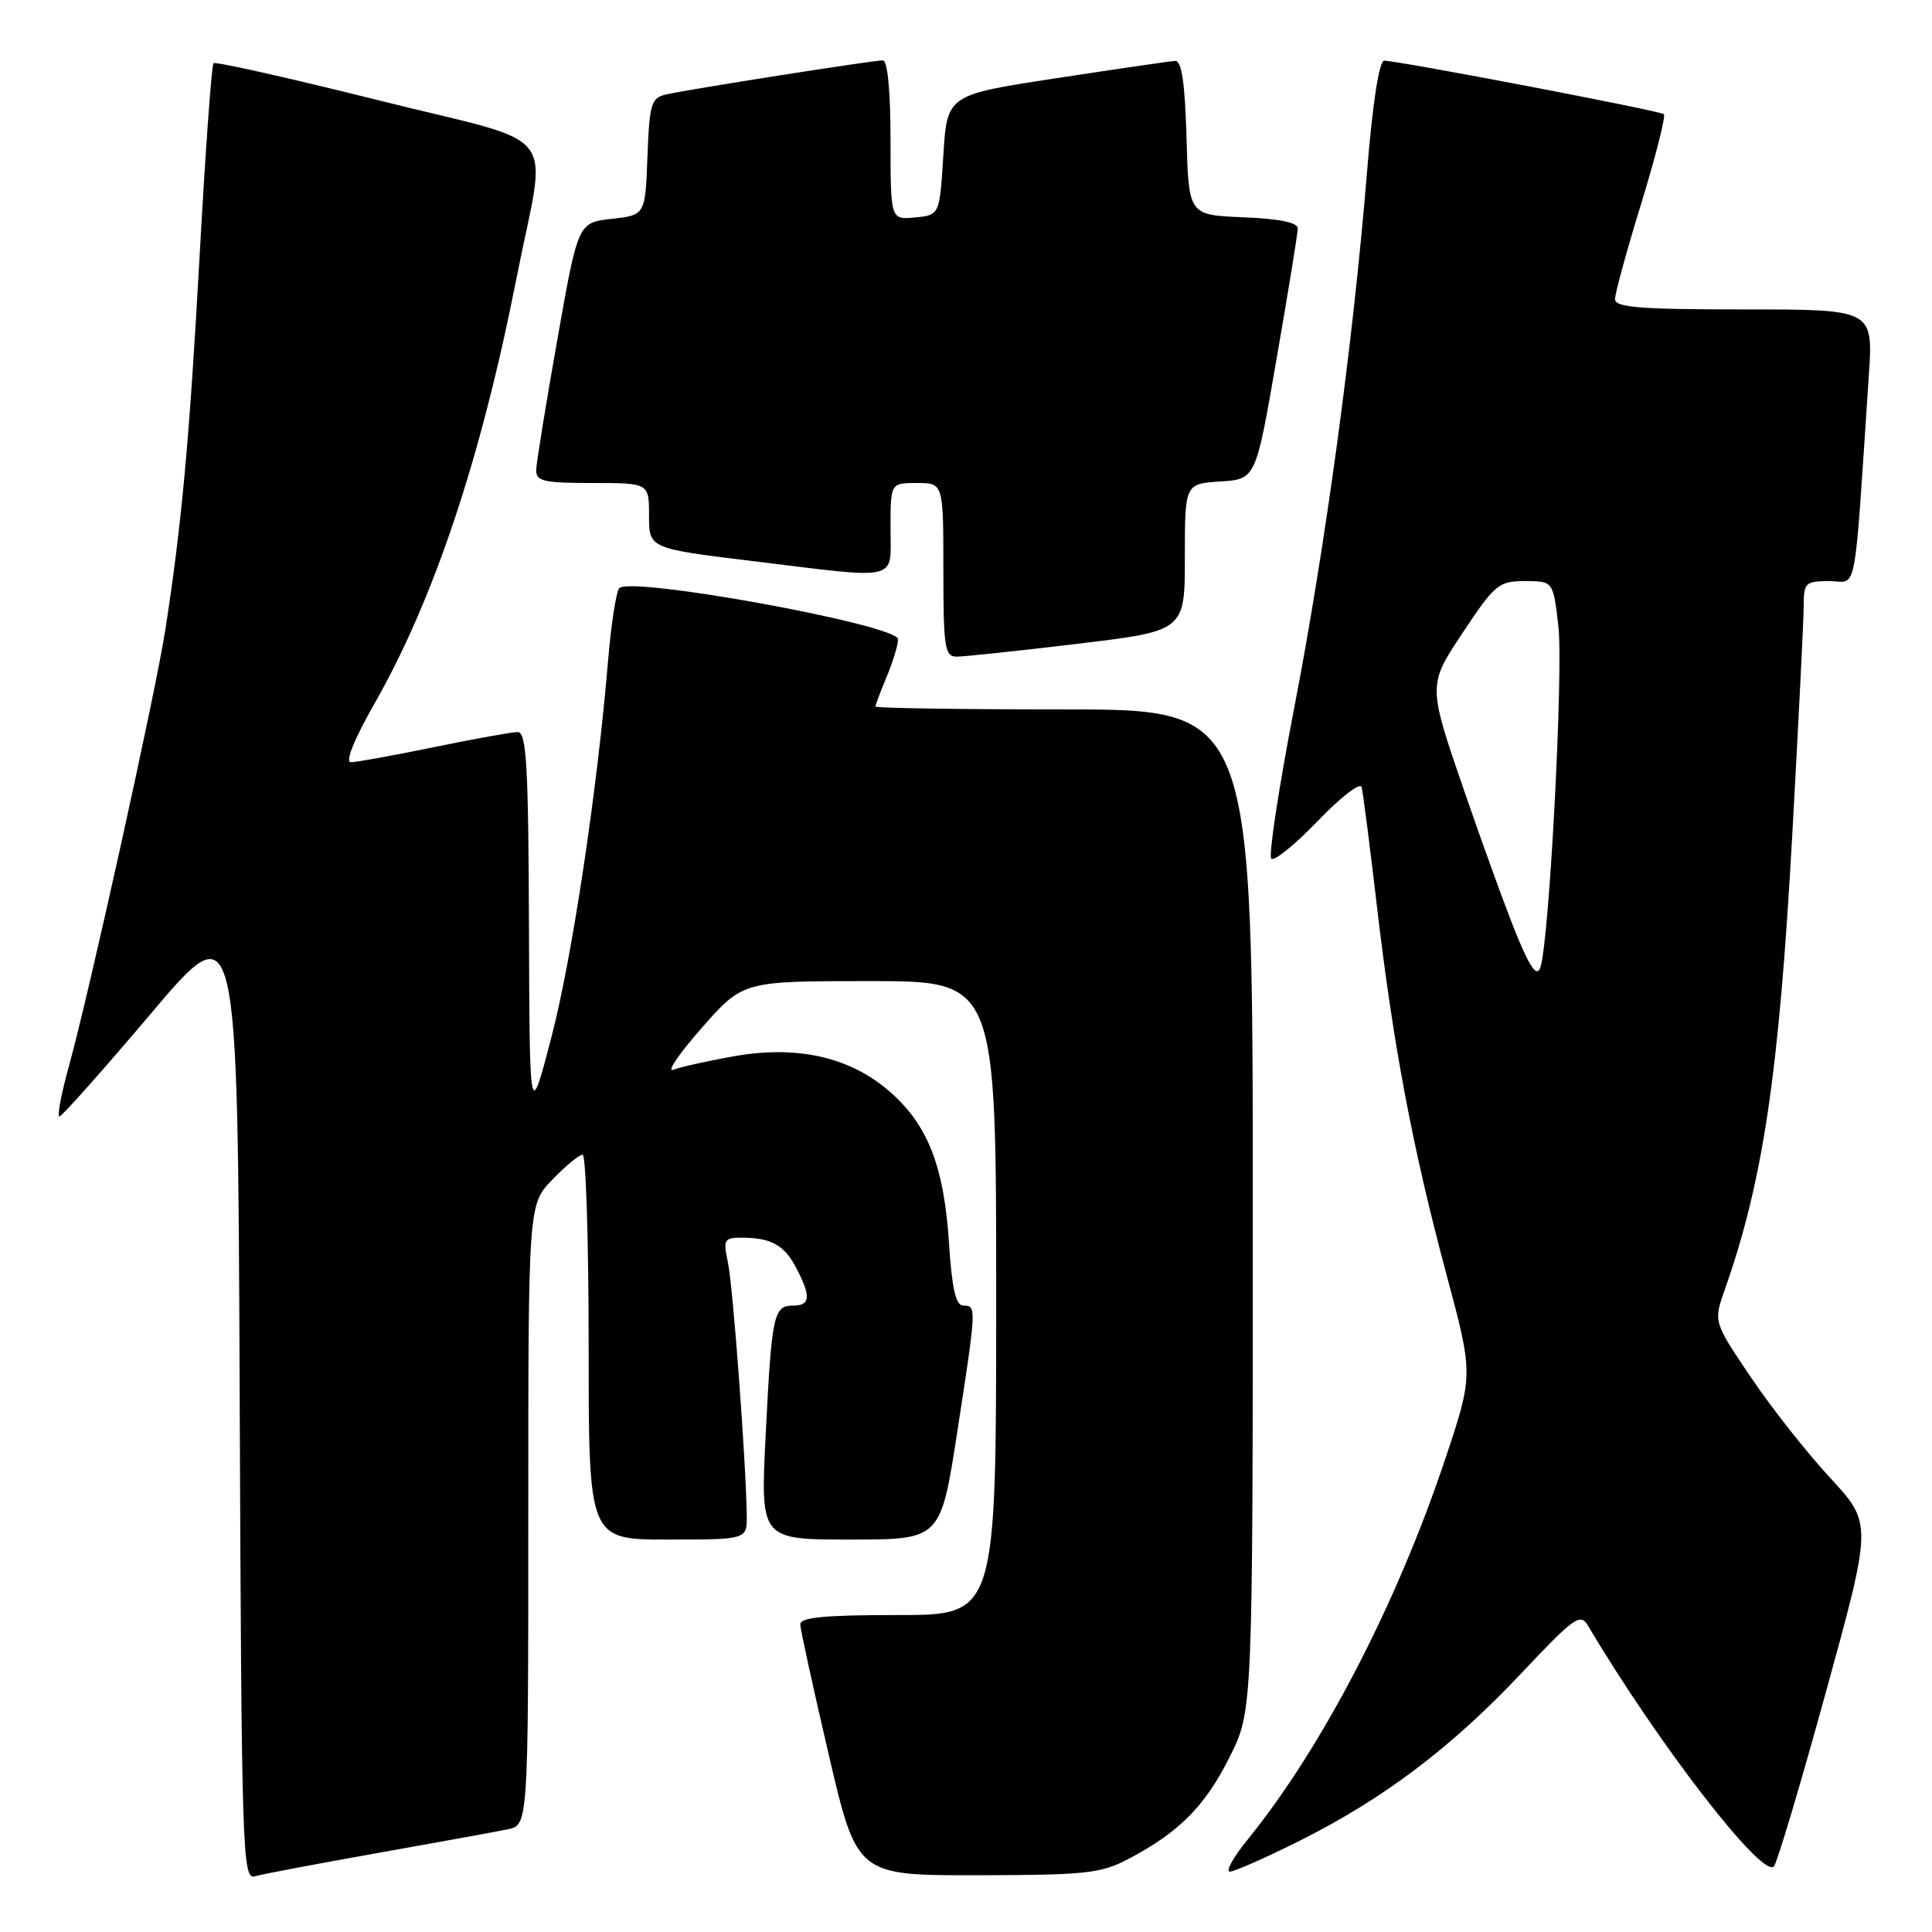 <?xml version="1.0" encoding="UTF-8" standalone="no"?>
<!DOCTYPE svg PUBLIC "-//W3C//DTD SVG 1.1//EN" "http://www.w3.org/Graphics/SVG/1.1/DTD/svg11.dtd" >
<svg xmlns="http://www.w3.org/2000/svg" xmlns:xlink="http://www.w3.org/1999/xlink" version="1.1" viewBox="0 0 256 256">
 <g >
 <path fill="currentColor"
d=" M 50.00 245.54 C 57.98 244.12 65.74 242.71 67.25 242.40 C 70.00 241.84 70.00 241.84 70.00 200.72 C 70.00 159.60 70.00 159.60 73.20 156.30 C 74.95 154.48 76.75 153.00 77.20 153.00 C 77.64 153.00 78.00 164.47 78.00 178.50 C 78.00 204.00 78.00 204.00 88.50 204.00 C 99.00 204.00 99.00 204.00 98.95 200.75 C 98.84 193.53 97.11 170.29 96.45 167.25 C 95.80 164.25 95.95 164.00 98.29 164.00 C 102.19 164.00 103.94 164.98 105.54 168.07 C 107.49 171.85 107.38 173.00 105.07 173.00 C 102.50 173.00 102.25 174.19 101.45 190.25 C 100.76 204.00 100.76 204.00 112.70 204.00 C 124.64 204.00 124.64 204.00 126.84 189.75 C 129.41 173.10 129.41 173.00 127.64 173.00 C 126.65 173.00 126.14 170.78 125.75 164.75 C 125.09 154.46 122.90 148.93 117.75 144.52 C 112.46 139.99 105.47 138.46 97.01 140.00 C 93.63 140.61 90.12 141.40 89.21 141.75 C 88.29 142.10 89.99 139.60 92.99 136.20 C 98.44 130.00 98.44 130.00 115.22 130.00 C 132.00 130.00 132.00 130.00 132.00 172.00 C 132.00 214.00 132.00 214.00 119.00 214.00 C 109.25 214.00 106.01 214.31 106.04 215.25 C 106.06 215.94 107.76 223.70 109.81 232.50 C 113.55 248.50 113.55 248.50 129.53 248.48 C 143.98 248.45 145.89 248.25 149.62 246.27 C 156.29 242.74 159.69 239.30 162.94 232.80 C 166.00 226.68 166.00 226.68 166.00 160.34 C 166.00 94.00 166.00 94.00 141.00 94.00 C 127.25 94.00 116.00 93.83 116.00 93.62 C 116.00 93.41 116.67 91.63 117.50 89.65 C 118.32 87.68 119.00 85.45 119.00 84.71 C 119.00 82.78 83.09 76.24 82.02 77.97 C 81.61 78.64 80.97 82.85 80.59 87.34 C 79.15 104.70 75.80 126.97 73.05 137.50 C 70.18 148.50 70.18 148.50 70.09 122.75 C 70.02 101.48 69.76 97.00 68.61 97.00 C 67.85 97.00 62.85 97.90 57.50 99.00 C 52.15 100.10 47.20 101.00 46.49 101.00 C 45.70 101.00 46.92 97.97 49.61 93.25 C 57.48 79.45 63.72 60.79 68.41 37.00 C 72.48 16.35 74.89 19.48 50.12 13.28 C 38.36 10.34 28.54 8.13 28.29 8.38 C 28.04 8.63 27.21 20.11 26.45 33.90 C 25.09 58.43 24.08 69.42 21.90 83.50 C 20.63 91.71 11.80 131.65 9.12 141.32 C 8.10 144.99 7.55 147.97 7.88 147.94 C 8.22 147.91 13.68 141.77 20.00 134.30 C 31.50 120.71 31.50 120.71 31.76 184.92 C 32.00 245.43 32.12 249.10 33.76 248.62 C 34.72 248.34 42.02 246.96 50.00 245.54 Z  M 172.27 243.88 C 183.34 238.34 192.35 231.53 201.60 221.70 C 208.54 214.33 209.40 213.70 210.40 215.38 C 219.69 231.05 233.50 248.94 235.05 247.31 C 235.47 246.86 238.57 236.46 241.95 224.18 C 248.09 201.87 248.09 201.87 242.52 195.84 C 239.45 192.53 234.71 186.52 231.99 182.48 C 227.04 175.15 227.04 175.15 228.54 170.89 C 233.62 156.49 235.72 142.34 237.48 110.71 C 238.31 95.75 239.00 82.04 239.00 80.25 C 239.00 77.22 239.23 77.00 242.39 77.00 C 246.18 77.00 245.60 80.06 247.63 49.75 C 248.21 41.00 248.21 41.00 231.11 41.00 C 217.28 41.00 214.00 40.74 214.00 39.63 C 214.00 38.87 215.56 33.16 217.48 26.94 C 219.39 20.71 220.73 15.40 220.47 15.13 C 220.02 14.69 185.81 8.14 183.42 8.04 C 182.75 8.02 181.89 13.55 181.14 22.75 C 179.31 45.28 175.62 72.44 171.49 93.80 C 169.44 104.41 168.07 113.40 168.45 113.78 C 168.83 114.16 171.61 111.91 174.62 108.78 C 177.63 105.64 180.24 103.62 180.42 104.29 C 180.60 104.96 181.51 112.03 182.44 120.00 C 184.60 138.50 187.17 152.09 191.65 168.83 C 195.23 182.15 195.23 182.15 191.50 193.33 C 185.09 212.52 175.19 231.60 165.32 243.75 C 163.42 246.09 162.36 248.00 162.96 248.00 C 163.55 248.00 167.75 246.15 172.27 243.88 Z  M 142.75 85.31 C 157.00 83.60 157.00 83.60 157.00 73.86 C 157.00 64.11 157.00 64.11 161.70 63.80 C 166.40 63.50 166.40 63.50 169.16 47.50 C 170.69 38.70 171.95 30.96 171.96 30.29 C 171.99 29.49 169.61 28.99 164.75 28.79 C 157.50 28.50 157.50 28.50 157.22 18.25 C 157.01 10.98 156.58 8.02 155.72 8.07 C 155.05 8.11 147.97 9.14 140.00 10.36 C 125.50 12.57 125.50 12.57 125.00 20.54 C 124.50 28.50 124.50 28.50 121.25 28.81 C 118.00 29.13 118.00 29.13 118.00 18.56 C 118.00 12.07 117.61 8.00 116.98 8.00 C 115.65 8.00 91.14 11.85 88.29 12.51 C 86.28 12.97 86.06 13.71 85.79 20.76 C 85.50 28.50 85.50 28.50 81.05 29.00 C 76.59 29.50 76.59 29.50 73.85 45.00 C 72.34 53.53 71.08 61.29 71.05 62.25 C 71.01 63.77 72.00 64.00 78.50 64.00 C 86.00 64.00 86.00 64.00 86.00 68.34 C 86.00 72.67 86.00 72.67 99.75 74.35 C 119.51 76.76 118.00 77.12 118.00 70.00 C 118.00 64.00 118.00 64.00 121.50 64.00 C 125.00 64.00 125.00 64.00 125.00 75.50 C 125.00 85.78 125.19 87.00 126.75 87.01 C 127.71 87.01 134.91 86.25 142.75 85.31 Z  M 201.10 124.22 C 199.79 121.07 196.58 112.26 193.96 104.64 C 189.20 90.79 189.20 90.79 193.78 83.89 C 198.07 77.42 198.58 77.00 202.08 77.00 C 205.80 77.00 205.80 77.00 206.49 82.94 C 207.18 88.87 205.27 124.95 204.10 128.22 C 203.65 129.45 202.82 128.33 201.10 124.22 Z "/>
</g>
</svg>